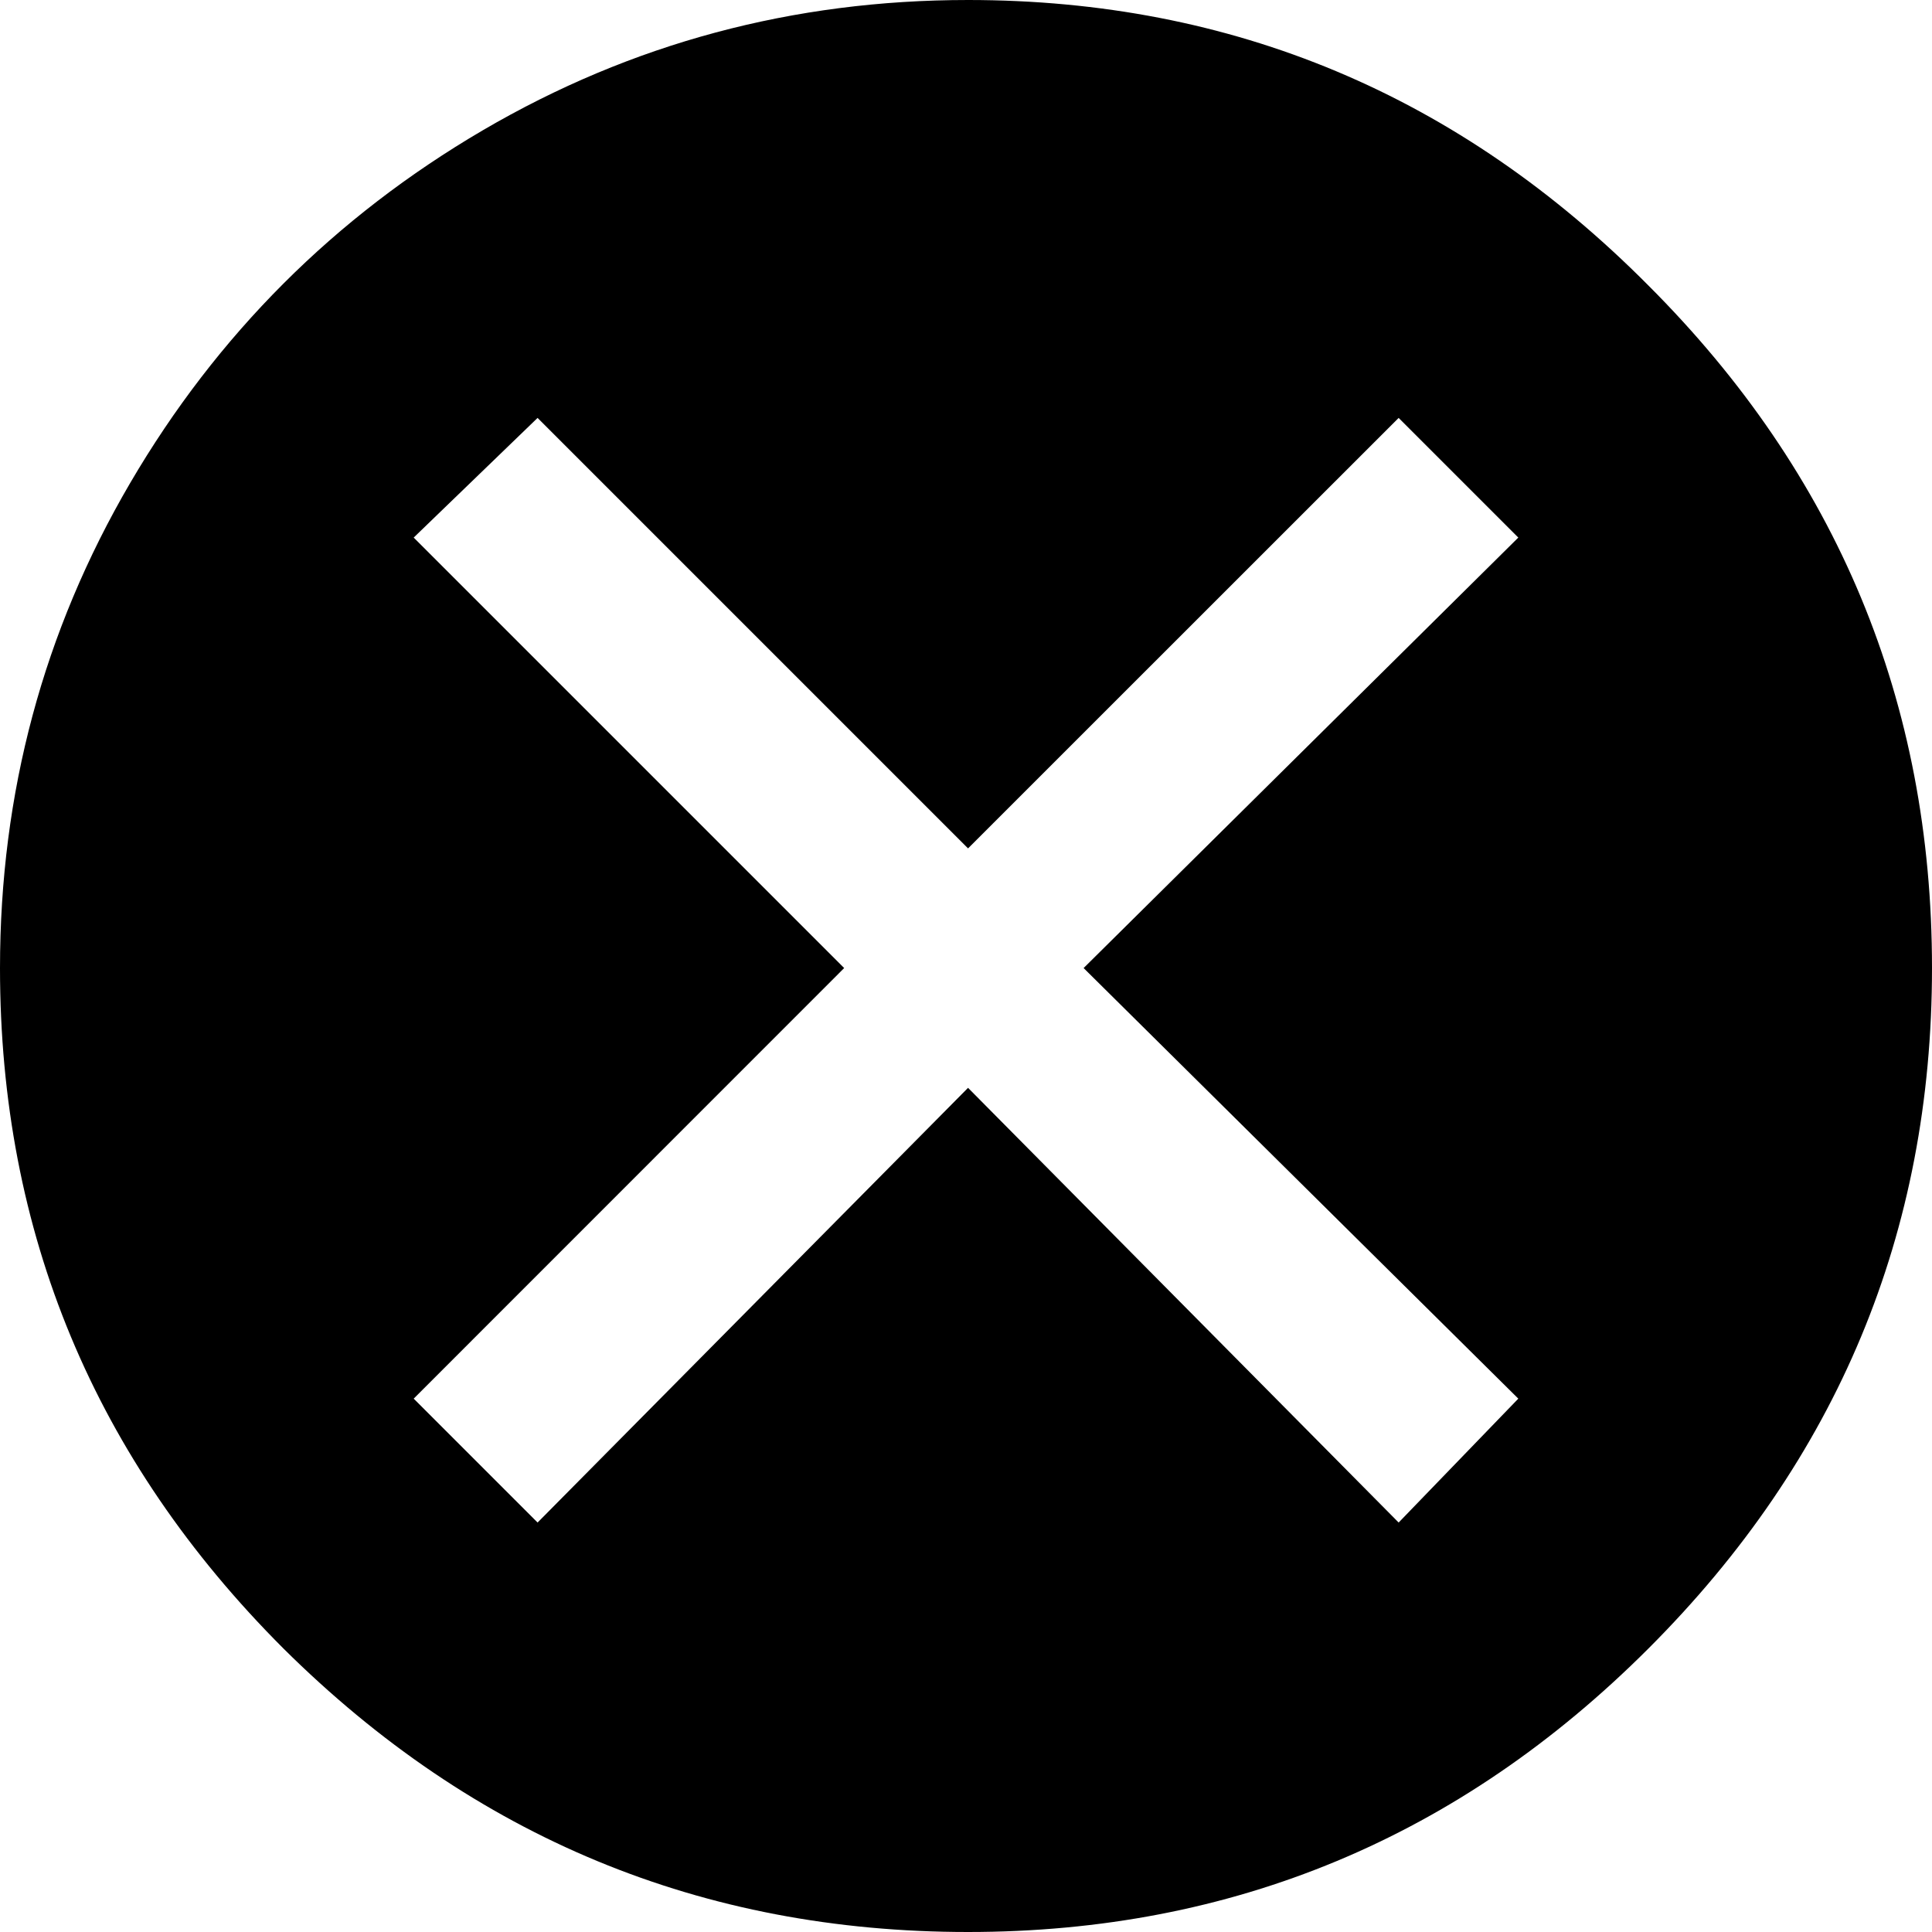 <?xml version="1.0" encoding="UTF-8" standalone="no"?>
<!-- Created with Inkscape (http://www.inkscape.org/) -->

<svg
   width="16"
   height="16"
   viewBox="0 0 16 16"
   version="1.1"
   id="svg1"
   xml:space="preserve"
   xmlns="http://www.w3.org/2000/svg"
   xmlns:svg="http://www.w3.org/2000/svg"><defs
     id="defs1" /><g
     id="layer1"
     style="display:inline"><path
       d="m -2.2053719e-6,8.017 q 0,-2.174 1.078,-4.017 Q 2.157,2.157 4,1.078 5.843,-3.7997961e-6 8.017,-3.7997961e-6 q 3.287,0 5.635,2.365 2.348,2.348 2.348,5.652 0,3.287 -2.348,5.635 -2.348,2.348 -5.635,2.348 -3.304,0 -5.67,-2.348 Q -2.2053719e-6,11.304 -2.2053719e-6,8.017 Z M 3.426,11.583 4.452,12.609 8.017,9.009 11.583,12.609 12.574,11.583 8.974,8.017 12.574,4.452 11.583,3.461 8.017,7.026 4.452,3.461 3.426,4.452 6.991,8.017 Z"
       id="text2"
       style="font-size:35.617px;line-height:1.25;font-family:Popit;-inkscape-font-specification:Popit;text-align:center;letter-spacing:0px;word-spacing:0px;text-anchor:middle;display:inline;stroke-width:1.484"
       aria-label="!" /></g></svg>
